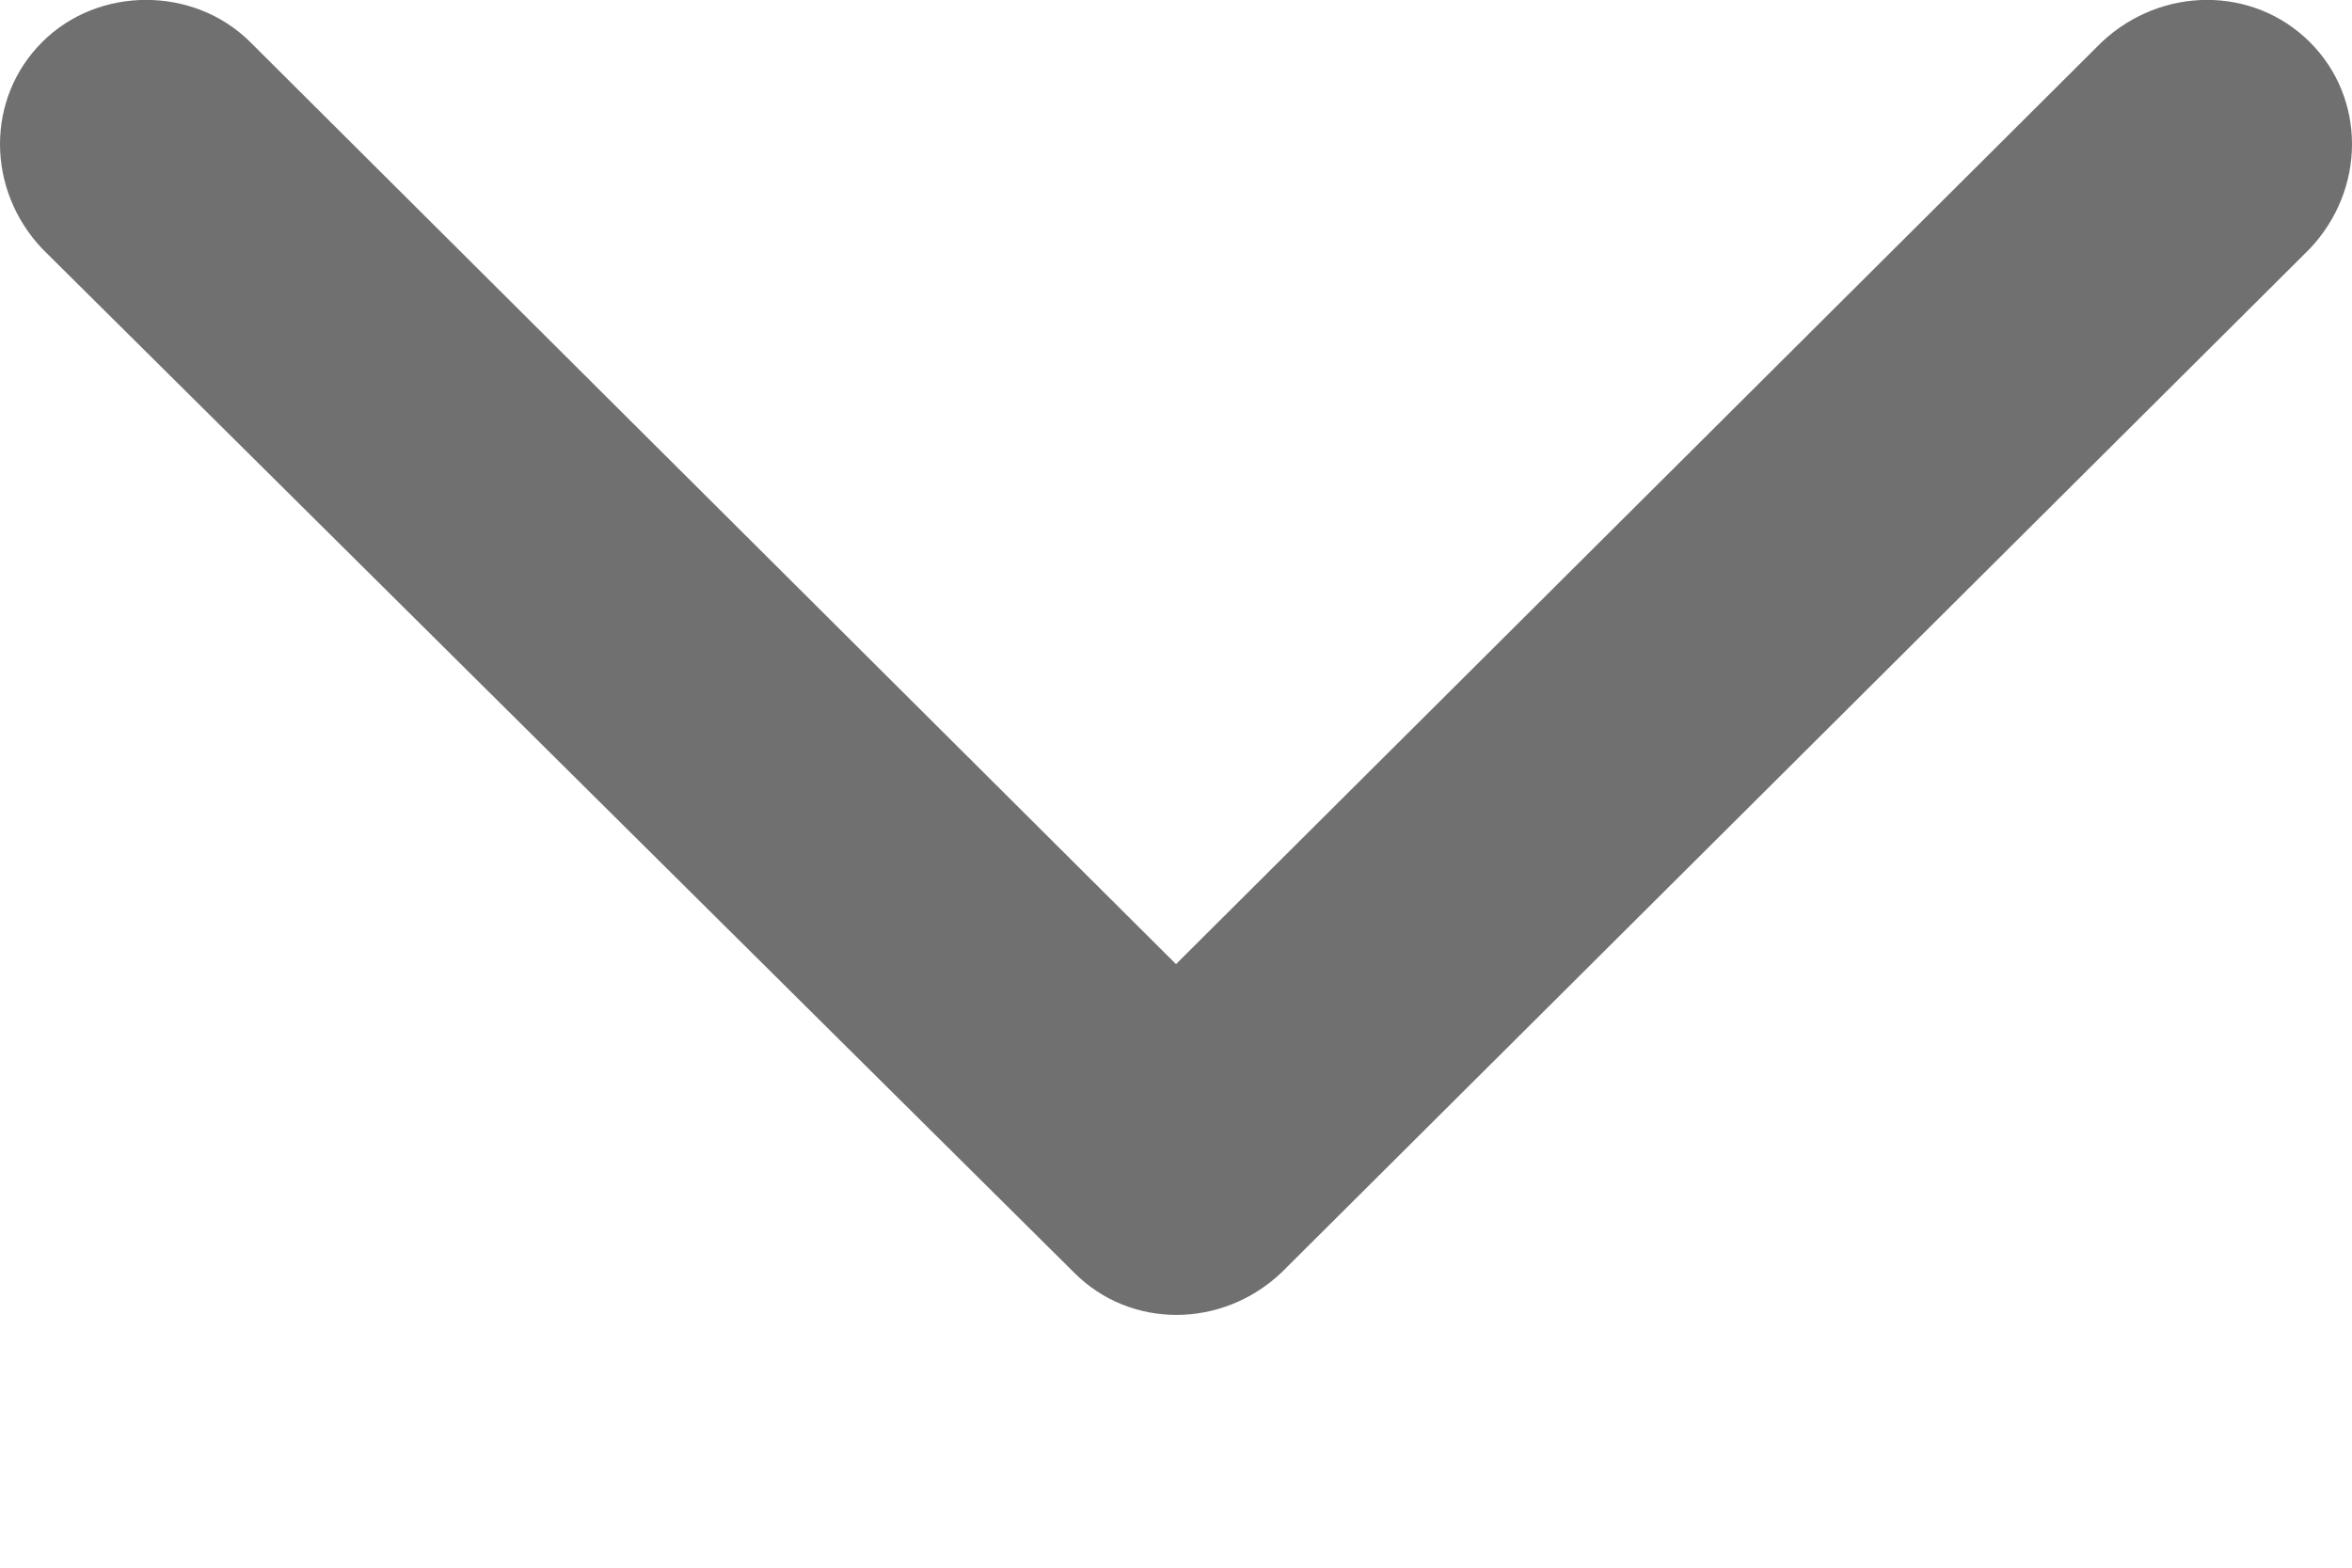 <svg width="6" height="4" viewBox="0 0 6 4" fill="none" xmlns="http://www.w3.org/2000/svg">
<path fill-rule="evenodd" clip-rule="evenodd" d="M2.74 3.247L0.108 0.635C-0.036 0.483 -0.036 0.25 0.108 0.107C0.251 -0.036 0.494 -0.036 0.638 0.107L3 2.46L5.362 0.107C5.515 -0.036 5.748 -0.036 5.892 0.107C6.036 0.25 6.036 0.483 5.892 0.635L3.269 3.247C3.117 3.391 2.883 3.391 2.74 3.247Z" fill="#707070"/>
</svg>

